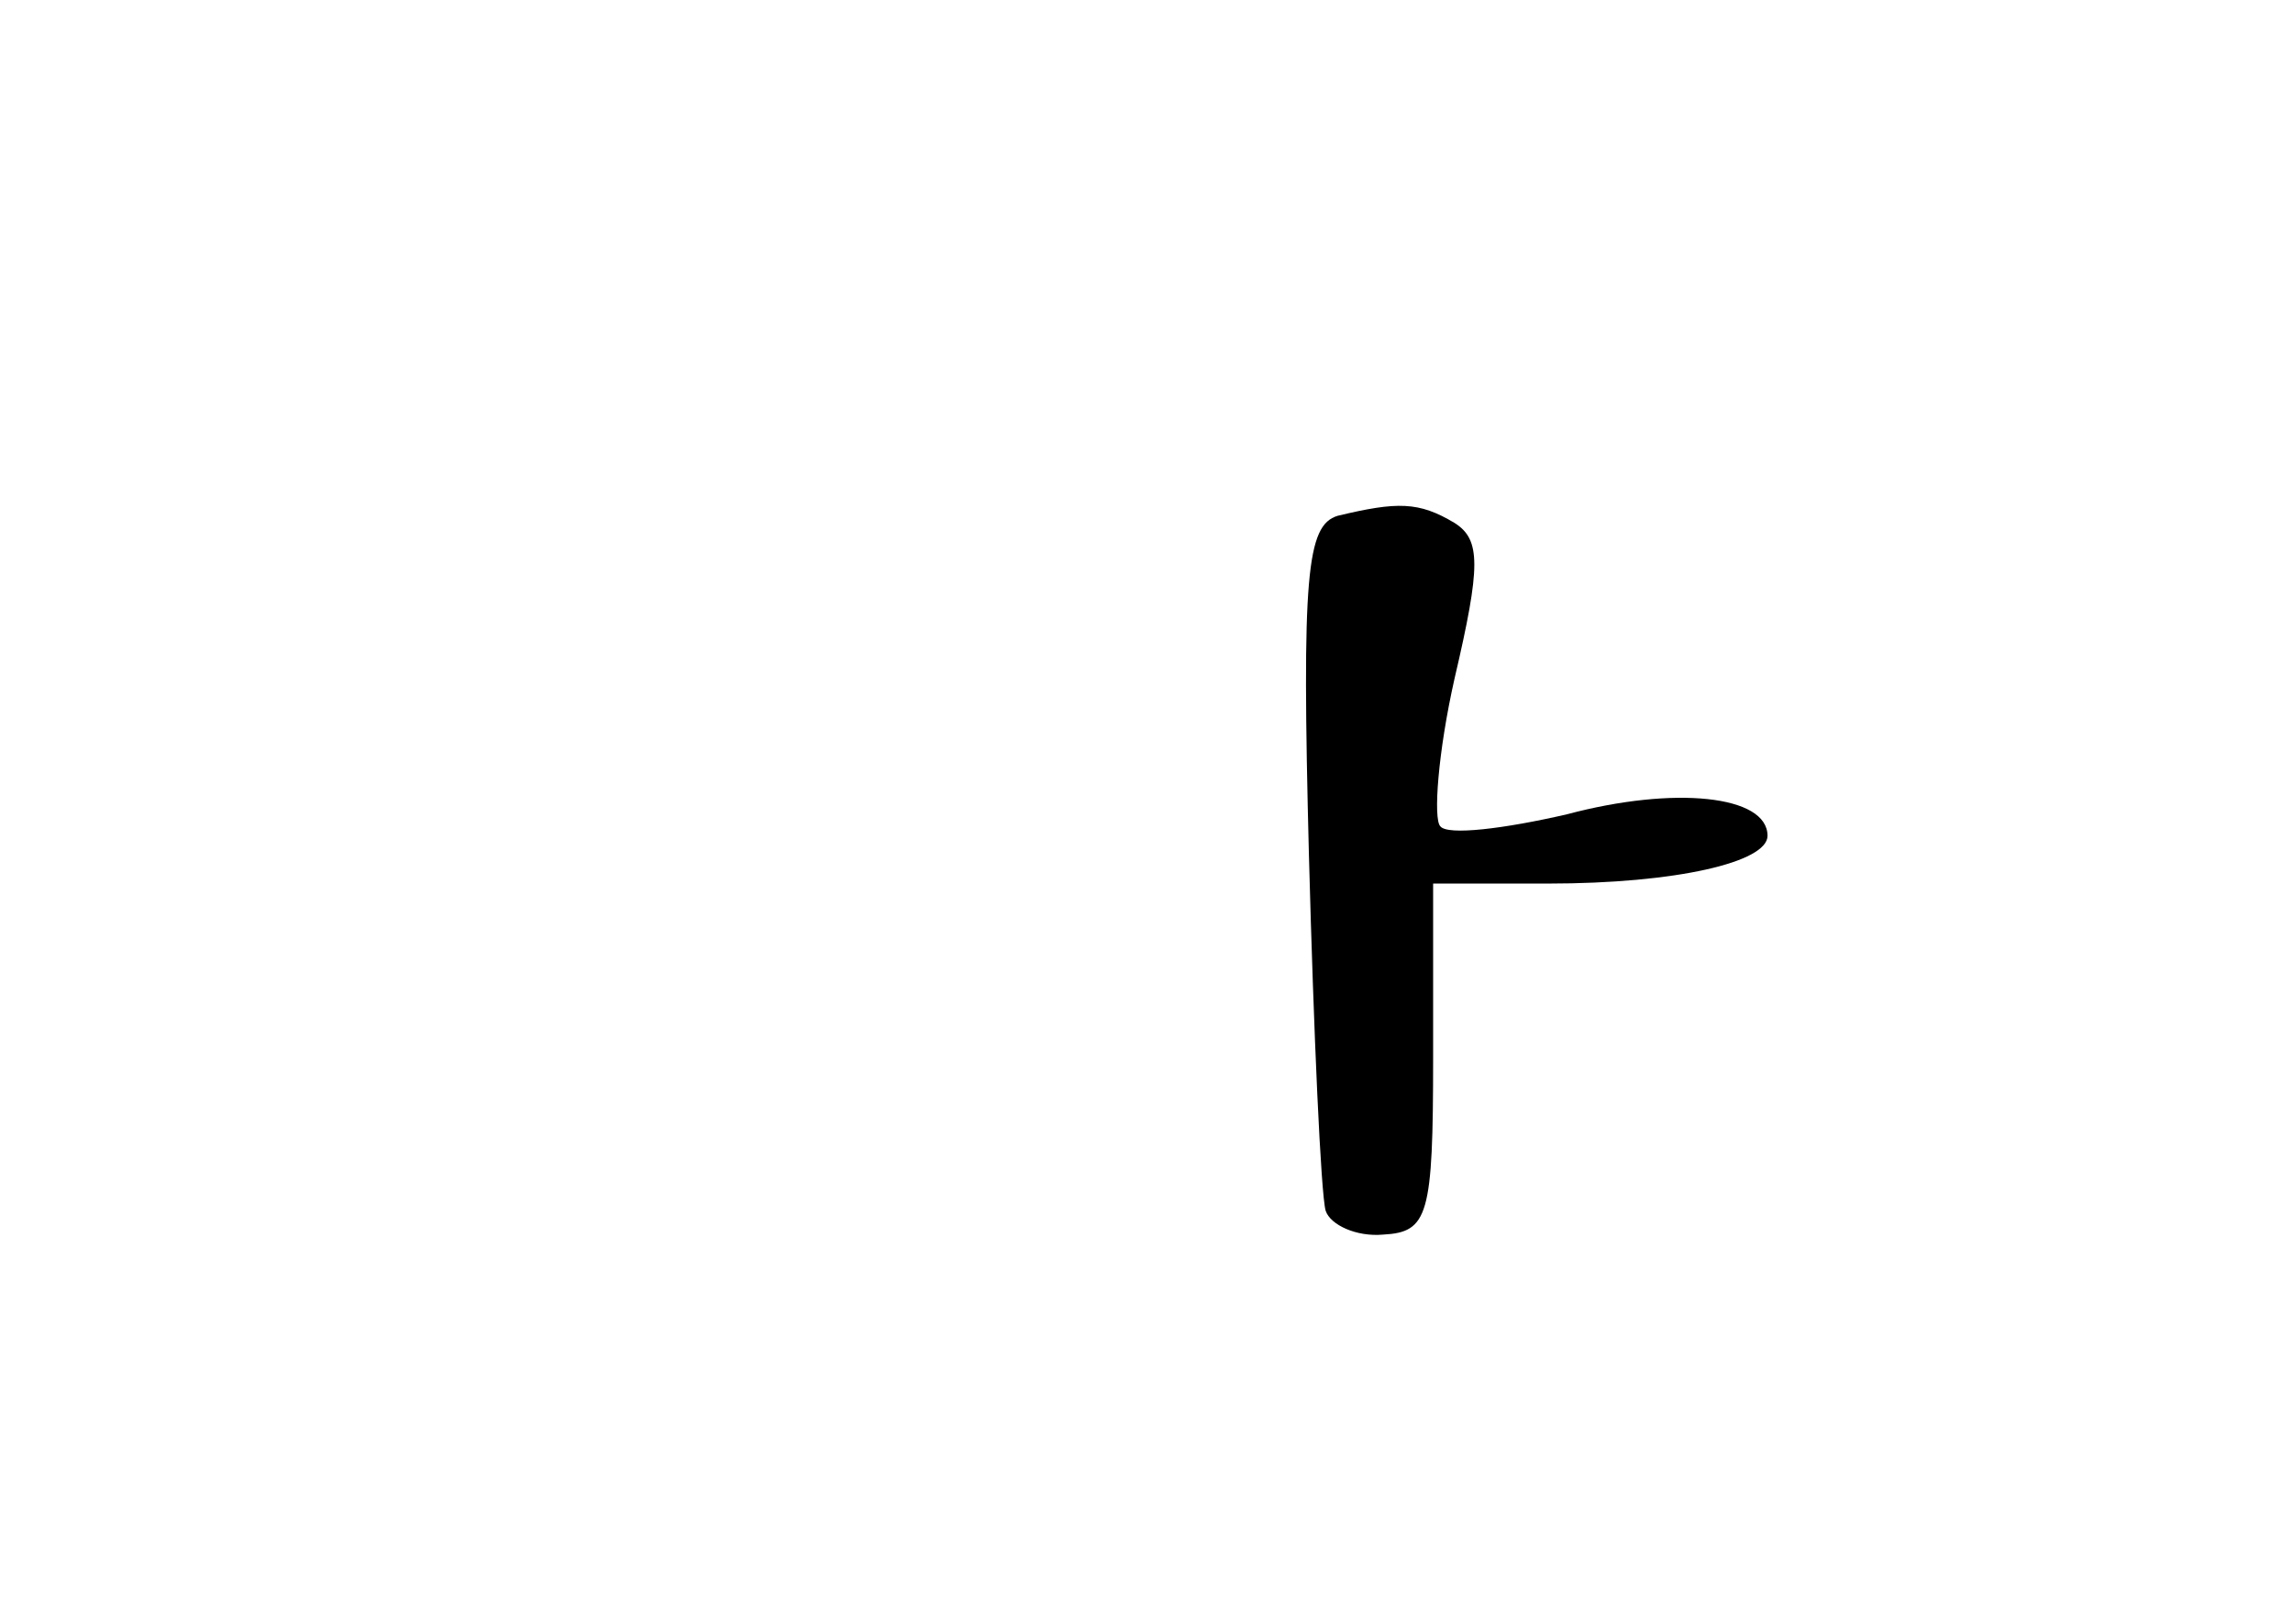 <?xml version="1.0" standalone="no"?>
<!DOCTYPE svg PUBLIC "-//W3C//DTD SVG 20010904//EN"
 "http://www.w3.org/TR/2001/REC-SVG-20010904/DTD/svg10.dtd">
<svg version="1.0" xmlns="http://www.w3.org/2000/svg"
 width="96pt" height="68pt" viewBox="0 0 96 68"
 preserveAspectRatio="xMidYMid meet">
<g transform="translate(0,68) scale(0.1,-0.1)"
fill="#000000" stroke="none">
<path d="M560 464 c-13 -4 -15 -25 -12 -142 2 -75 5 -142 7 -149 2 -6 13 -11
24 -10 19 1 21 8 21 74 l0 73 48 0 c54 0 92 9 92 20 0 17 -39 21 -84 9 -26 -6
-50 -9 -53 -5 -3 3 -1 31 6 62 11 47 11 58 0 65 -15 9 -24 9 -49 3z"/>
</g>
</svg>
